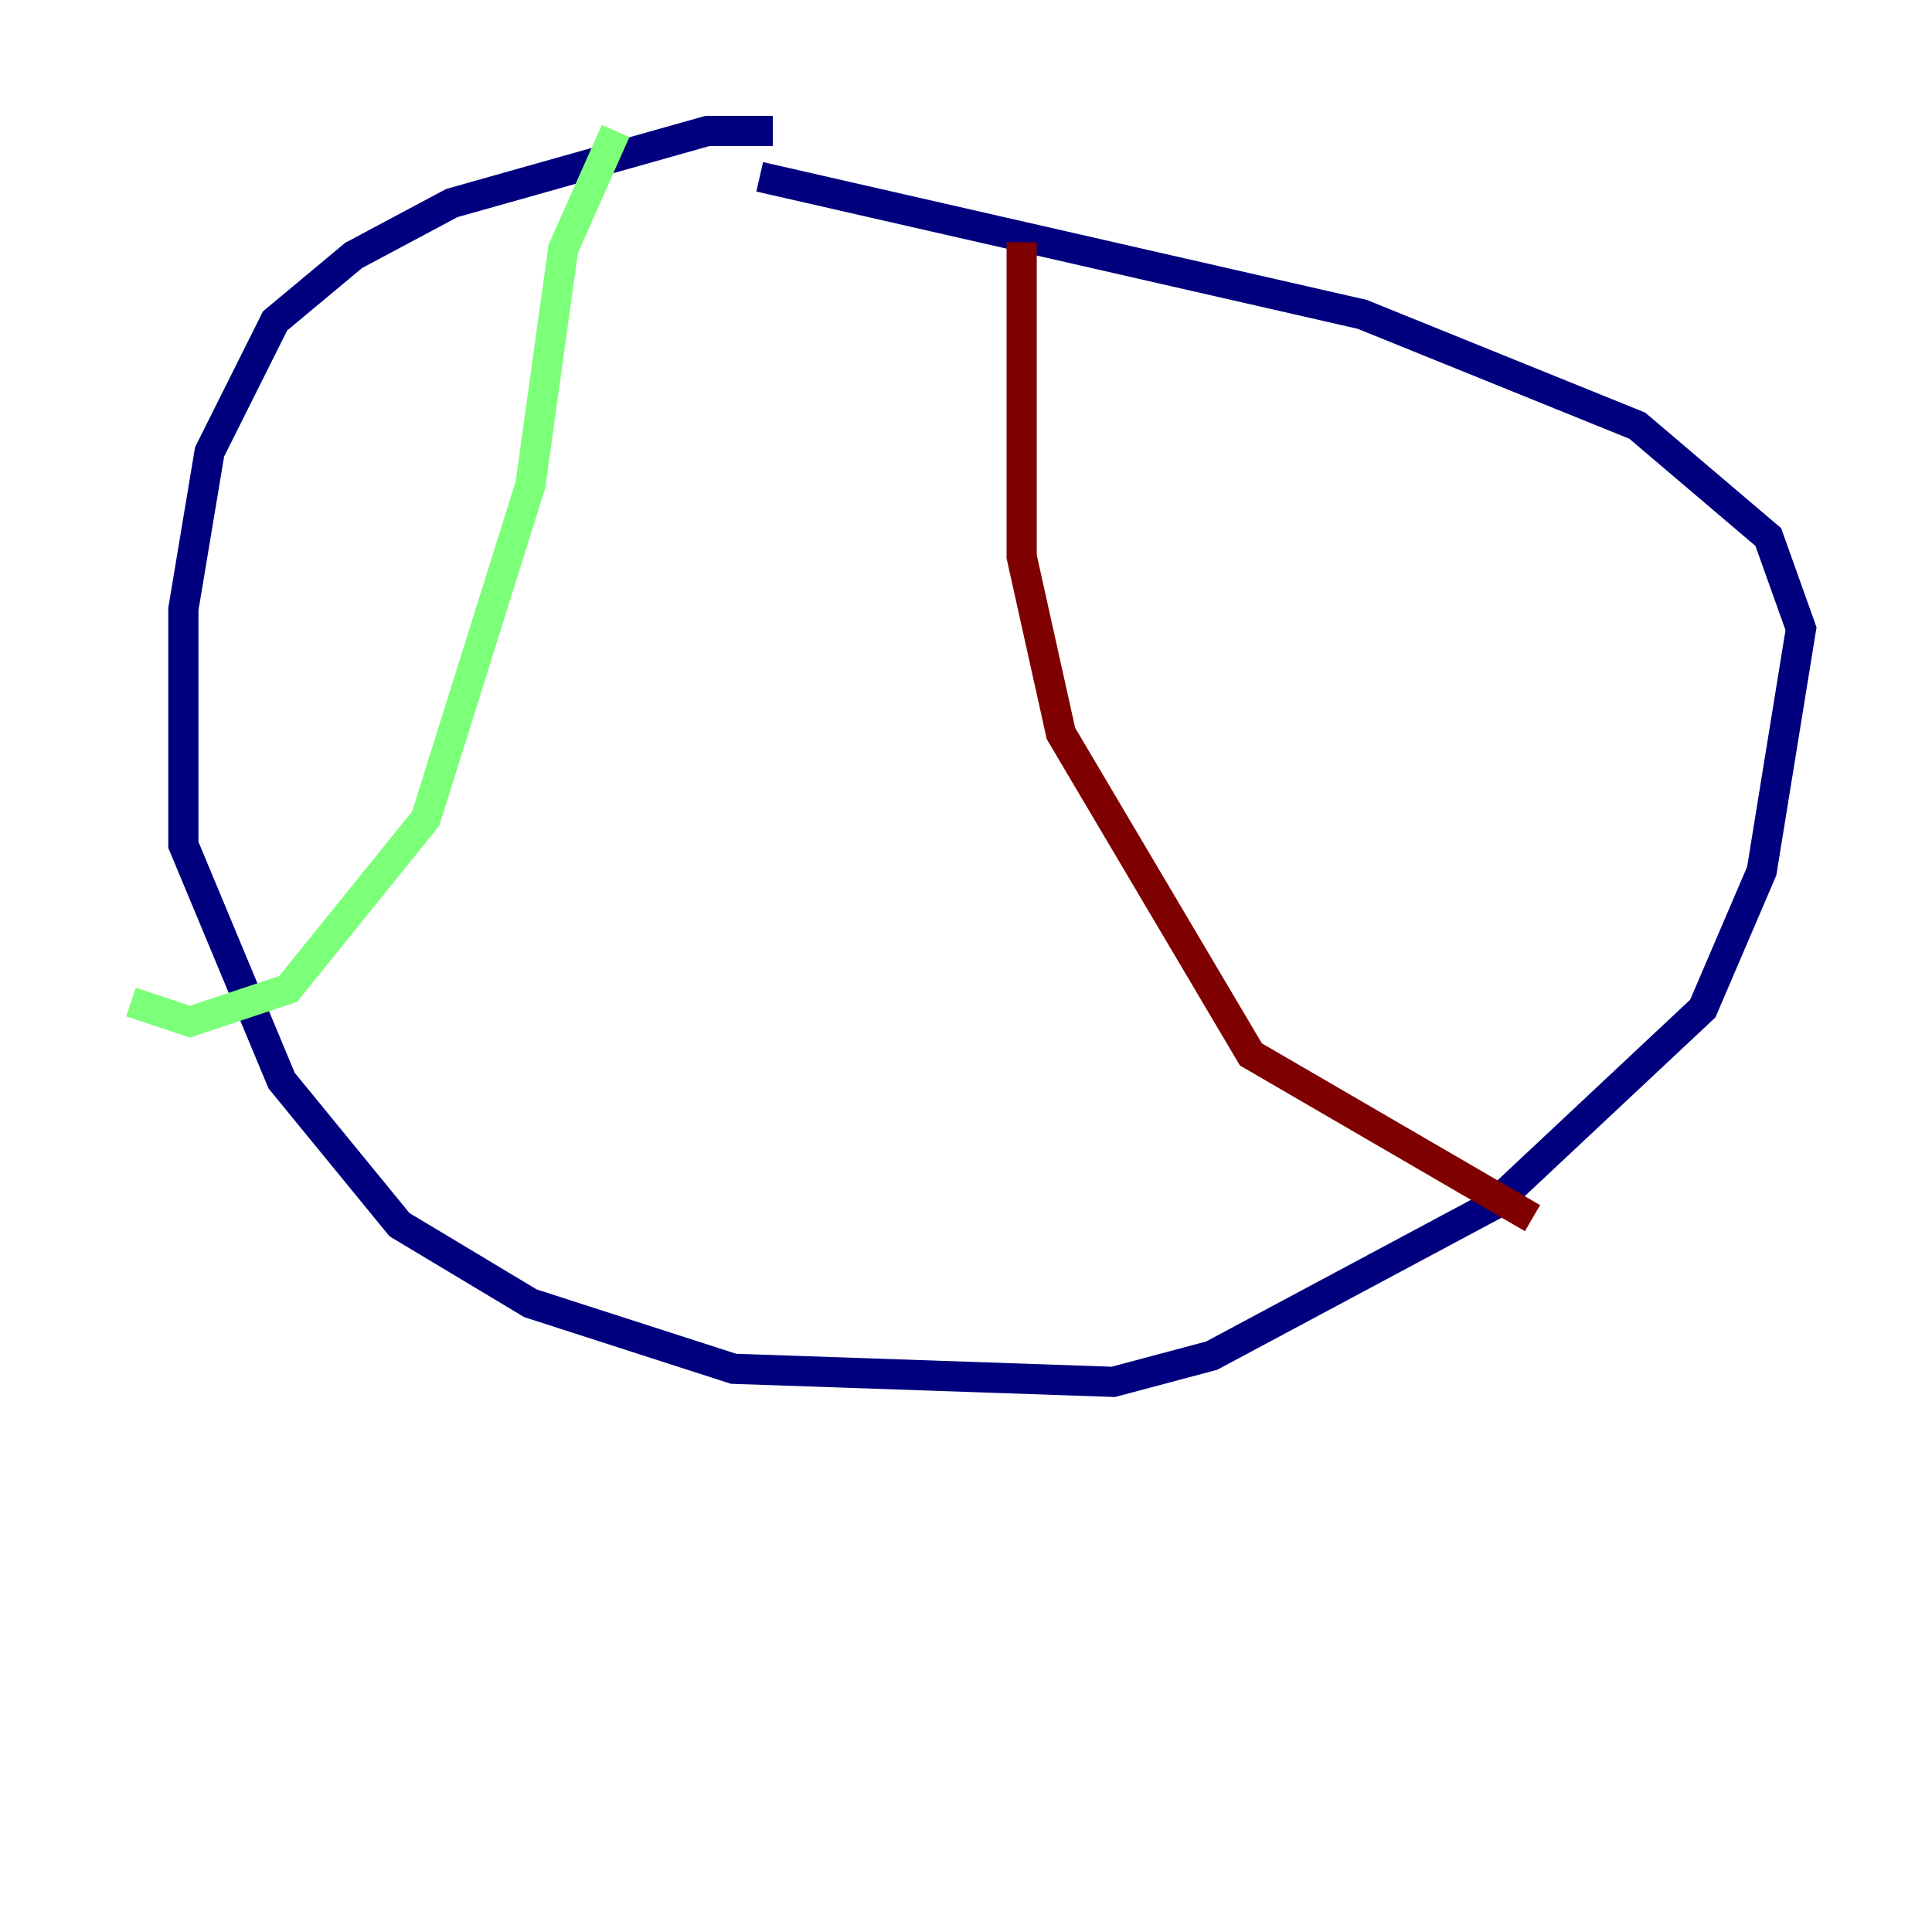 <?xml version="1.0" encoding="utf-8" ?>
<svg baseProfile="tiny" height="128" version="1.2" viewBox="0,0,128,128" width="128" xmlns="http://www.w3.org/2000/svg" xmlns:ev="http://www.w3.org/2001/xml-events" xmlns:xlink="http://www.w3.org/1999/xlink"><defs /><polyline fill="none" points="51.2,8.678 46.861,8.678 29.939,13.451 23.43,16.922 18.224,21.261 13.885,29.939 12.149,40.352 12.149,55.973 18.658,71.593 26.468,81.139 35.146,86.346 48.597,90.685 73.763,91.552 80.271,89.817 98.929,79.837 112.814,66.82 116.719,57.709 119.322,41.654 117.153,35.58 108.475,28.203 90.251,20.827 50.332,11.715" stroke="#00007f" stroke-width="2" /><polyline fill="none" points="40.786,8.678 37.315,16.488 35.146,32.108 28.203,54.237 19.091,65.519 12.583,67.688 8.678,66.386" stroke="#7cff79" stroke-width="2" /><polyline fill="none" points="67.688,16.054 67.688,36.881 70.291,48.597 82.875,69.858 101.532,80.705" stroke="#7f0000" stroke-width="2" /></svg>